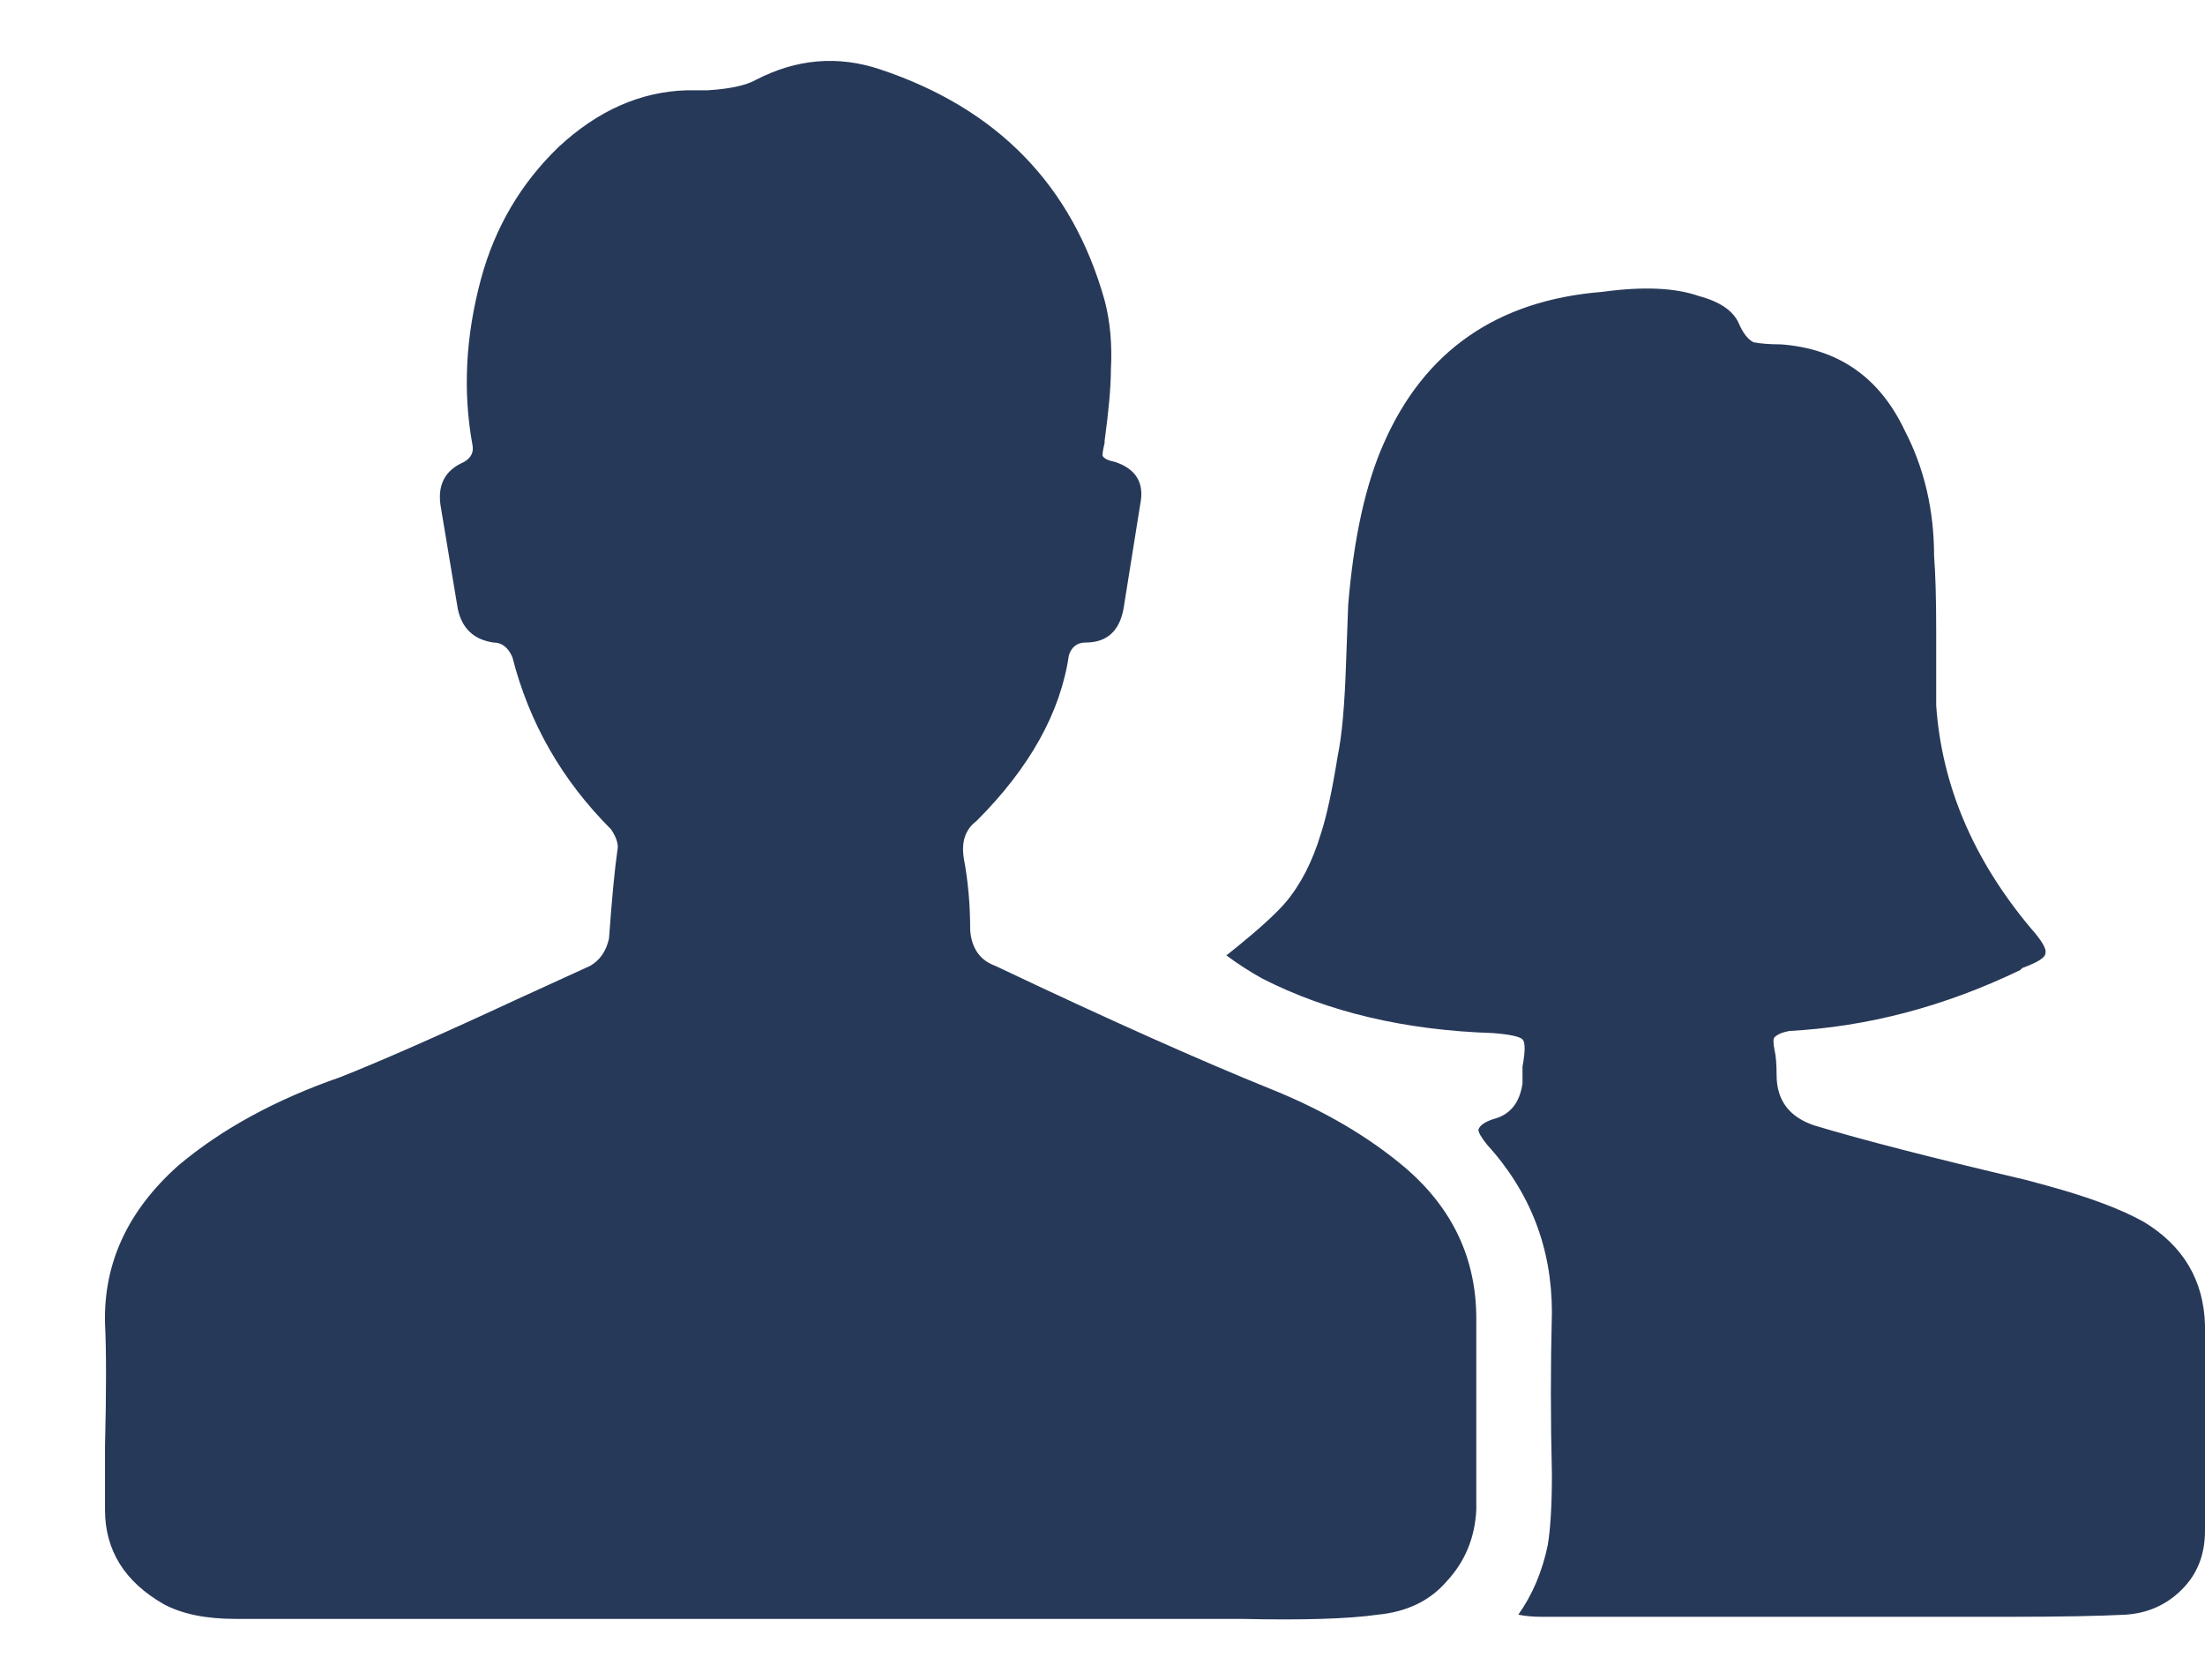 <svg width="21" height="16" viewBox="0 0 21 16" fill="none">
<path d="M12.12 10.38C12.613 10.58 13.033 10.827 13.38 11.12C13.833 11.507 14.06 11.987 14.06 12.56V14.38C14.047 14.647 13.953 14.873 13.78 15.06C13.62 15.247 13.4 15.353 13.12 15.38C12.84 15.42 12.407 15.433 11.82 15.42H2.24C1.96 15.42 1.733 15.373 1.56 15.28C1.187 15.067 1 14.767 1 14.38V13.78C1.013 13.26 1.013 12.867 1 12.6C0.987 12.027 1.22 11.527 1.7 11.1C2.113 10.753 2.627 10.473 3.24 10.26C3.613 10.113 4.173 9.867 4.92 9.52L5.62 9.2C5.713 9.147 5.773 9.06 5.8 8.94C5.827 8.567 5.853 8.287 5.88 8.1C5.893 8.047 5.873 7.98 5.82 7.9C5.353 7.433 5.04 6.887 4.88 6.26C4.84 6.167 4.78 6.12 4.7 6.12C4.513 6.093 4.4 5.987 4.36 5.8L4.2 4.84C4.16 4.627 4.233 4.48 4.42 4.4C4.487 4.36 4.513 4.307 4.5 4.24C4.407 3.733 4.433 3.207 4.58 2.66C4.713 2.167 4.96 1.747 5.32 1.4C5.693 1.053 6.1 0.873 6.54 0.86H6.74C6.953 0.847 7.107 0.813 7.2 0.76C7.587 0.56 7.98 0.527 8.38 0.66C9.5 1.033 10.213 1.767 10.52 2.86C10.573 3.06 10.593 3.28 10.58 3.52C10.58 3.68 10.56 3.907 10.52 4.2V4.22C10.507 4.273 10.5 4.313 10.5 4.34C10.513 4.367 10.553 4.387 10.62 4.4C10.82 4.467 10.9 4.6 10.86 4.8L10.7 5.8C10.66 6.013 10.54 6.12 10.34 6.12C10.26 6.12 10.207 6.16 10.18 6.24C10.1 6.787 9.807 7.313 9.3 7.82C9.193 7.9 9.153 8.02 9.18 8.18C9.22 8.393 9.24 8.62 9.24 8.86C9.253 9.033 9.333 9.147 9.48 9.2C10.547 9.707 11.427 10.1 12.12 10.38ZM21 12.62V14.58C21 14.807 20.927 14.993 20.78 15.14C20.633 15.287 20.453 15.367 20.24 15.38C19.987 15.393 19.62 15.4 19.14 15.4H14.68C14.6 15.4 14.527 15.393 14.46 15.38C14.593 15.193 14.687 14.973 14.74 14.72C14.767 14.56 14.78 14.333 14.78 14.04C14.767 13.52 14.767 13.007 14.78 12.5C14.78 11.887 14.573 11.353 14.16 10.9C14.107 10.833 14.08 10.787 14.08 10.76C14.093 10.72 14.14 10.687 14.22 10.66C14.38 10.62 14.473 10.507 14.5 10.32V10.16C14.527 10.013 14.527 9.927 14.5 9.9C14.473 9.873 14.38 9.853 14.22 9.84C13.38 9.813 12.647 9.64 12.02 9.32C11.9 9.253 11.787 9.18 11.68 9.1L11.78 9.02C11.993 8.847 12.147 8.707 12.24 8.6C12.387 8.427 12.5 8.207 12.58 7.94C12.633 7.78 12.687 7.533 12.74 7.2C12.78 7.013 12.807 6.713 12.82 6.3L12.84 5.76C12.893 5.12 13.007 4.607 13.18 4.22C13.567 3.34 14.26 2.86 15.26 2.78C15.647 2.727 15.953 2.74 16.18 2.82C16.38 2.873 16.507 2.96 16.56 3.08C16.6 3.173 16.647 3.233 16.7 3.26C16.767 3.273 16.853 3.28 16.96 3.28C17.507 3.32 17.9 3.593 18.14 4.1C18.327 4.46 18.42 4.86 18.42 5.3C18.433 5.46 18.44 5.7 18.44 6.02C18.44 6.327 18.44 6.56 18.44 6.72C18.493 7.48 18.793 8.187 19.34 8.84C19.447 8.96 19.493 9.04 19.48 9.08C19.48 9.12 19.407 9.167 19.26 9.22L19.24 9.24C18.52 9.587 17.787 9.78 17.04 9.82C16.973 9.833 16.927 9.853 16.9 9.88C16.887 9.893 16.887 9.933 16.9 10C16.913 10.053 16.92 10.133 16.92 10.24C16.92 10.48 17.04 10.64 17.28 10.72C17.72 10.853 18.393 11.027 19.3 11.24L19.52 11.3C19.907 11.407 20.207 11.52 20.42 11.64C20.793 11.867 20.987 12.193 21 12.62Z" fill="#273958"/>
</svg>
